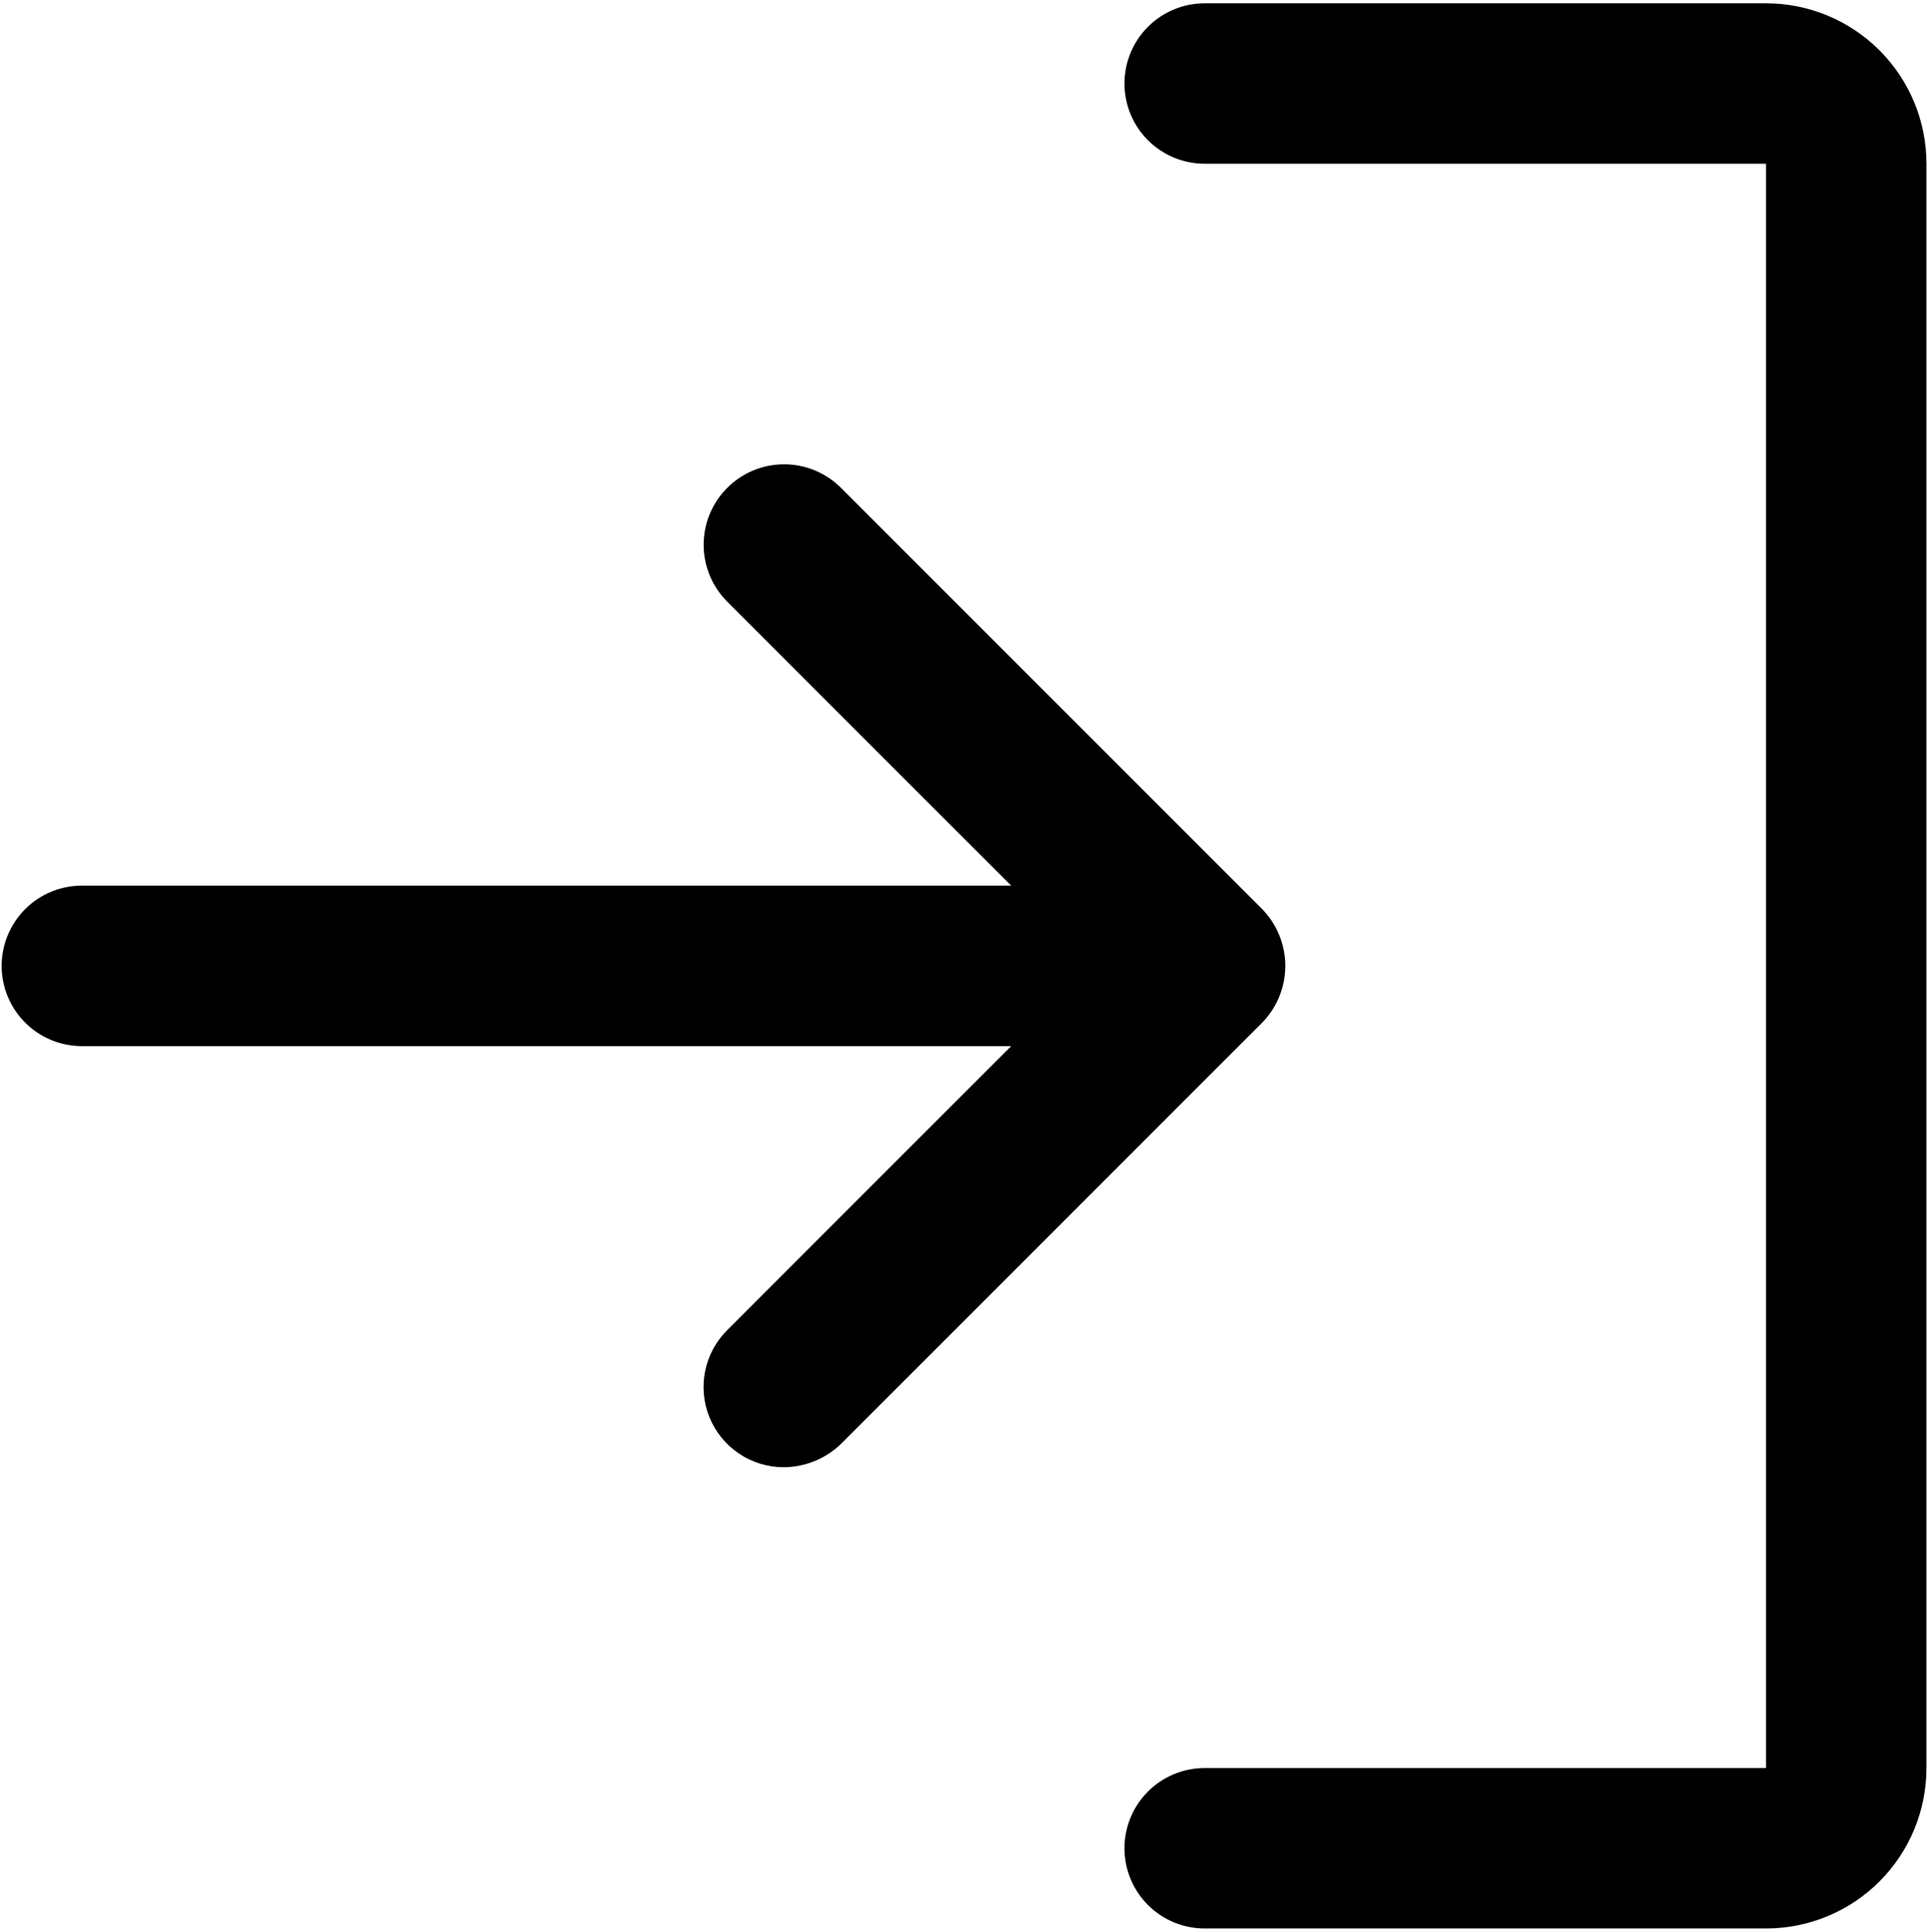 <svg width="437" height="438" viewBox="0 0 437 438" fill="none" xmlns="http://www.w3.org/2000/svg">
<path d="M286.146 231.959L190.662 327.443C187.171 330.78 182.533 332.651 177.703 332.672C174.097 332.666 170.573 331.588 167.581 329.575C164.589 327.562 162.263 324.704 160.898 321.366C159.534 318.028 159.192 314.359 159.918 310.826C160.643 307.294 162.402 304.056 164.972 301.526L229.31 237.188H18.562C13.739 237.188 9.113 235.271 5.702 231.861C2.291 228.45 0.375 223.824 0.375 219C0.375 214.176 2.291 209.55 5.702 206.139C9.113 202.729 13.739 200.812 18.562 200.812H229.31L164.972 136.474C161.535 133.068 159.592 128.435 159.571 123.596C159.55 118.757 161.452 114.108 164.858 110.671C168.265 107.234 172.897 105.291 177.736 105.27C182.576 105.248 187.225 107.15 190.662 110.557L286.146 206.041C289.561 209.49 291.477 214.147 291.477 219C291.477 223.853 289.561 228.51 286.146 231.959V231.959ZM400.5 0.75H273.188C268.364 0.75 263.738 2.666 260.327 6.077C256.916 9.488 255 14.114 255 18.938C255 23.761 256.916 28.387 260.327 31.798C263.738 35.209 268.364 37.125 273.188 37.125H400.5V400.875H273.188C268.364 400.875 263.738 402.791 260.327 406.202C256.916 409.613 255 414.239 255 419.062C255 423.886 256.916 428.512 260.327 431.923C263.738 435.334 268.364 437.25 273.188 437.25H400.5C410.147 437.25 419.399 433.418 426.221 426.596C433.043 419.774 436.875 410.522 436.875 400.875V37.125C436.875 27.478 433.043 18.226 426.221 11.404C419.399 4.582 410.147 0.75 400.5 0.75V0.75Z" fill="black"/>
</svg>
